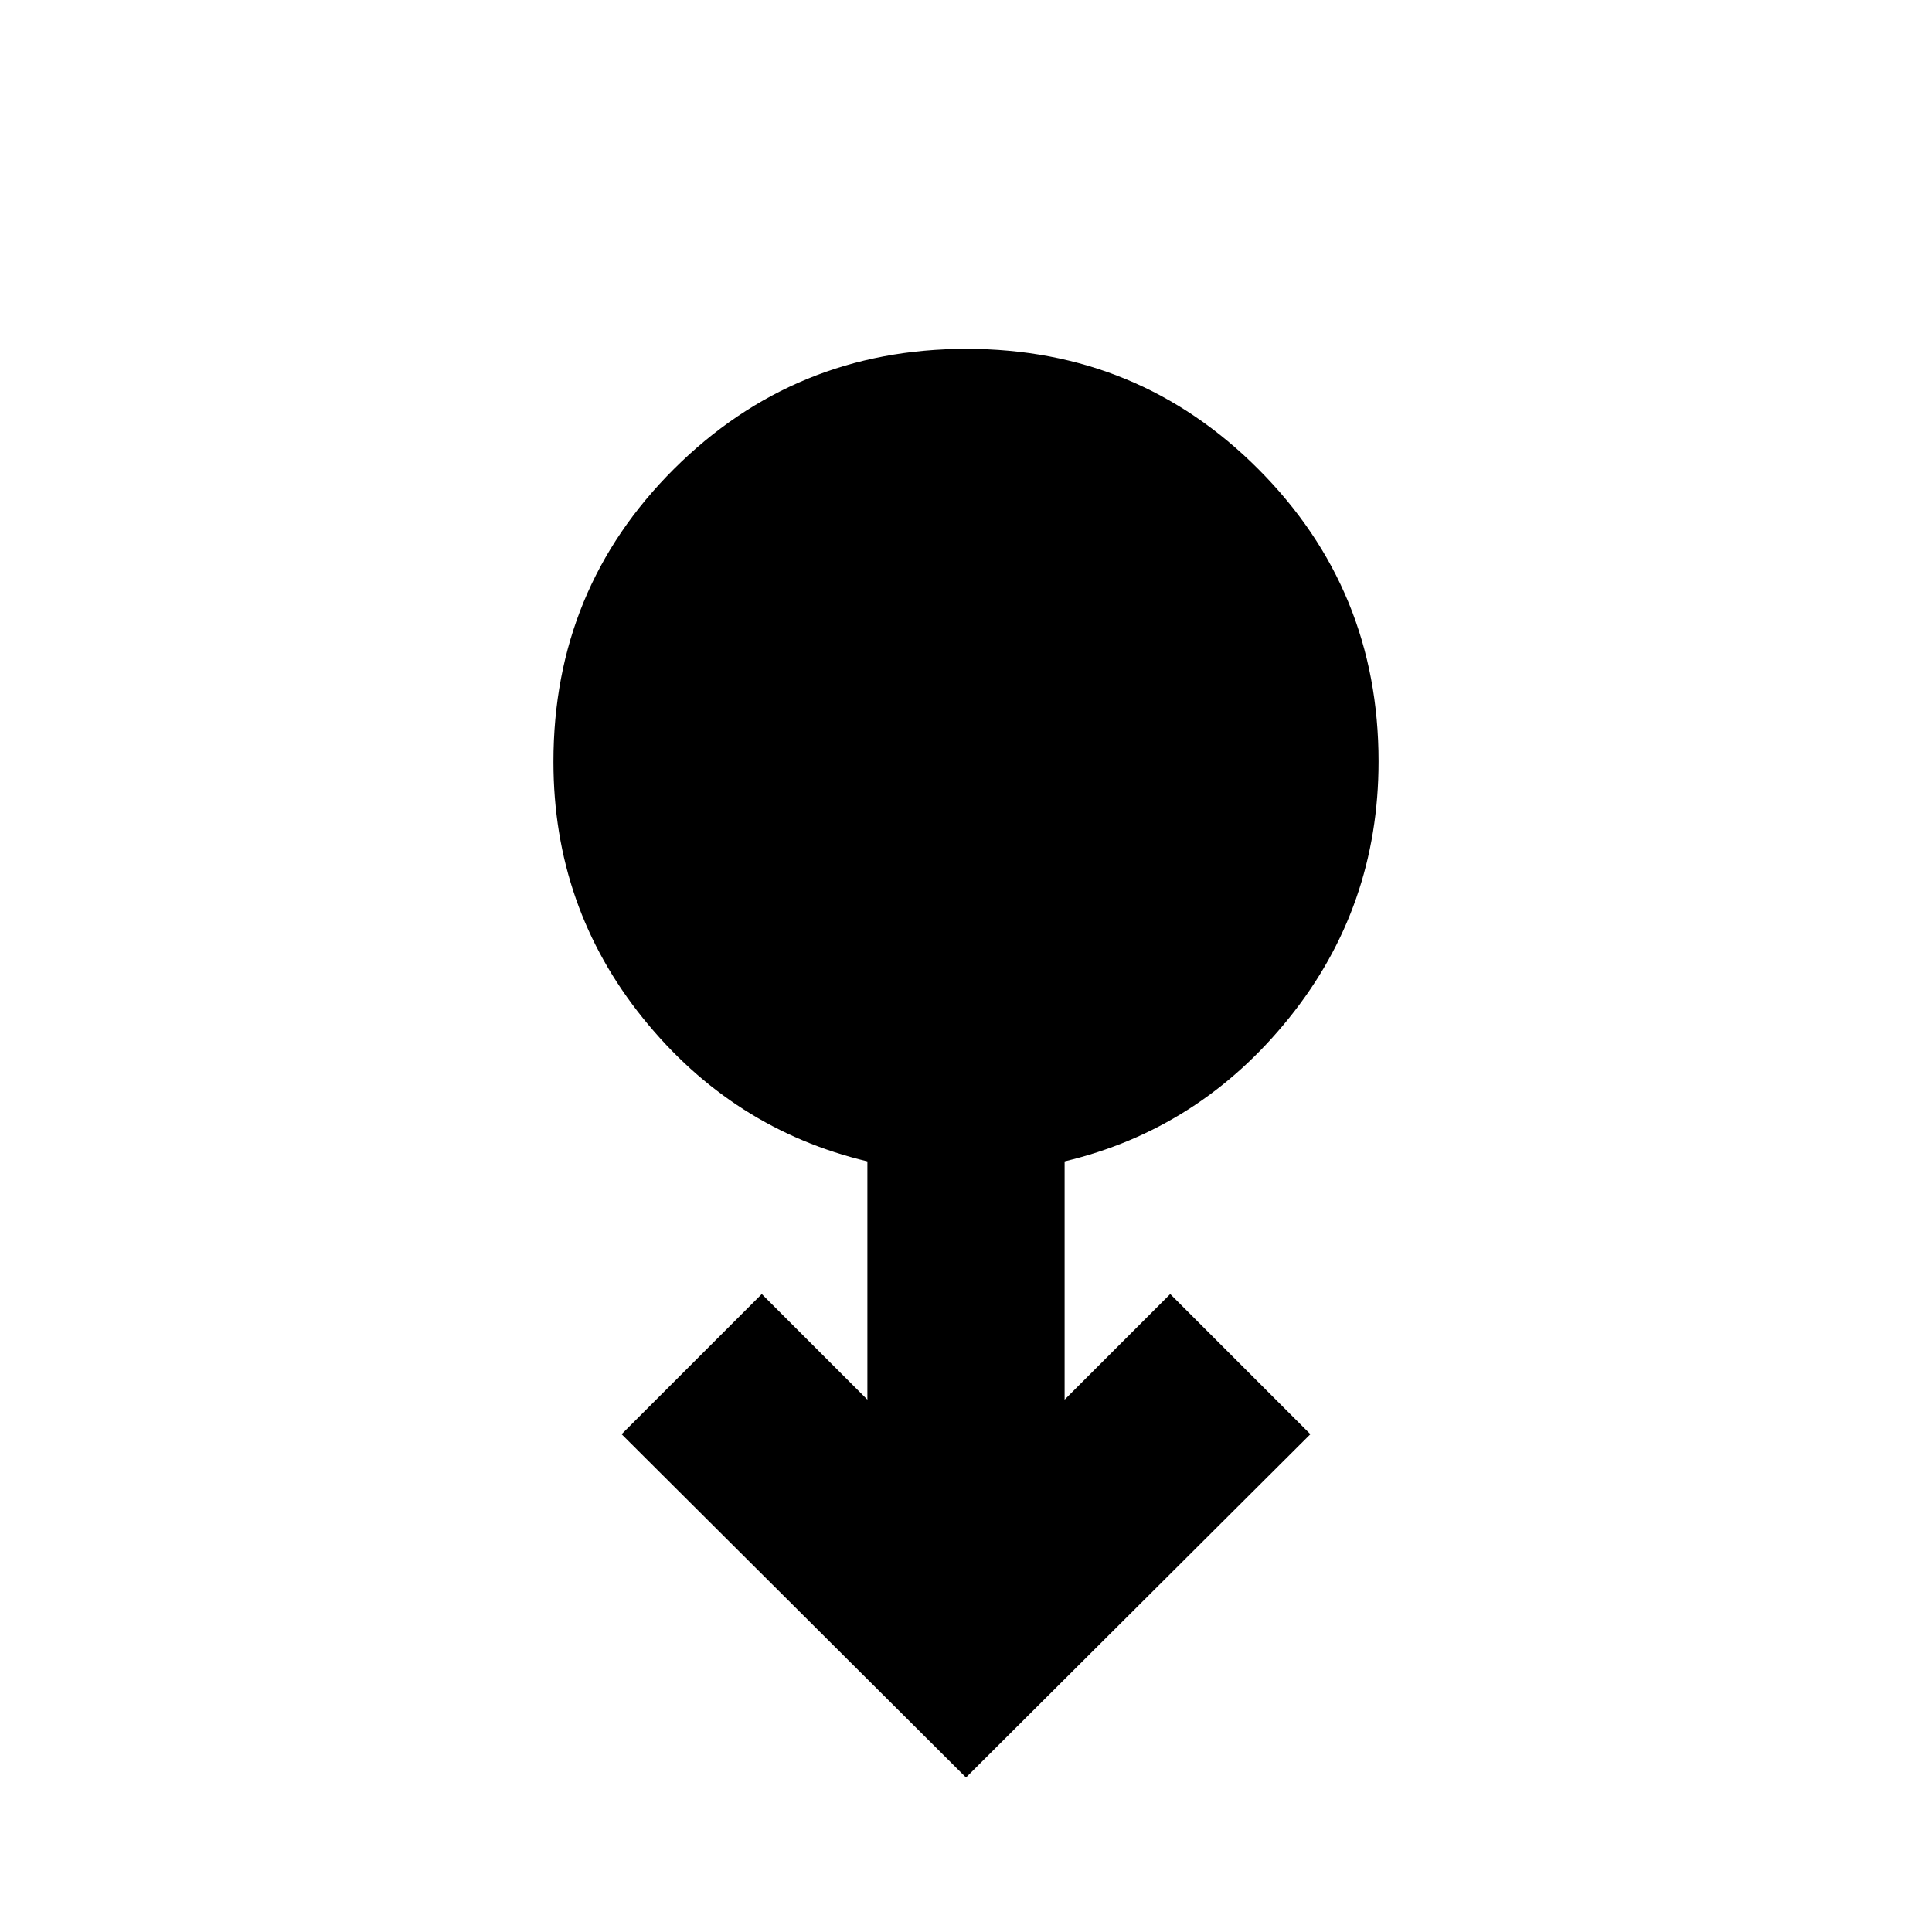 <svg xmlns="http://www.w3.org/2000/svg" height="20" viewBox="0 -960 960 960" width="20"><path d="M480-76.78 308.87-247.35 378.52-317 431-264.52v-118.4q-67-15.95-111.5-71.14T275-581.47q0-85.83 59.9-145.51 59.9-59.67 145.33-59.67 85.42 0 145.1 59.83Q685-666.98 685-581.65q0 72.29-44.5 127.53-44.5 55.25-111.5 71.2v118.4L581.48-317l69.65 69.65L480-76.78Z"/></svg>